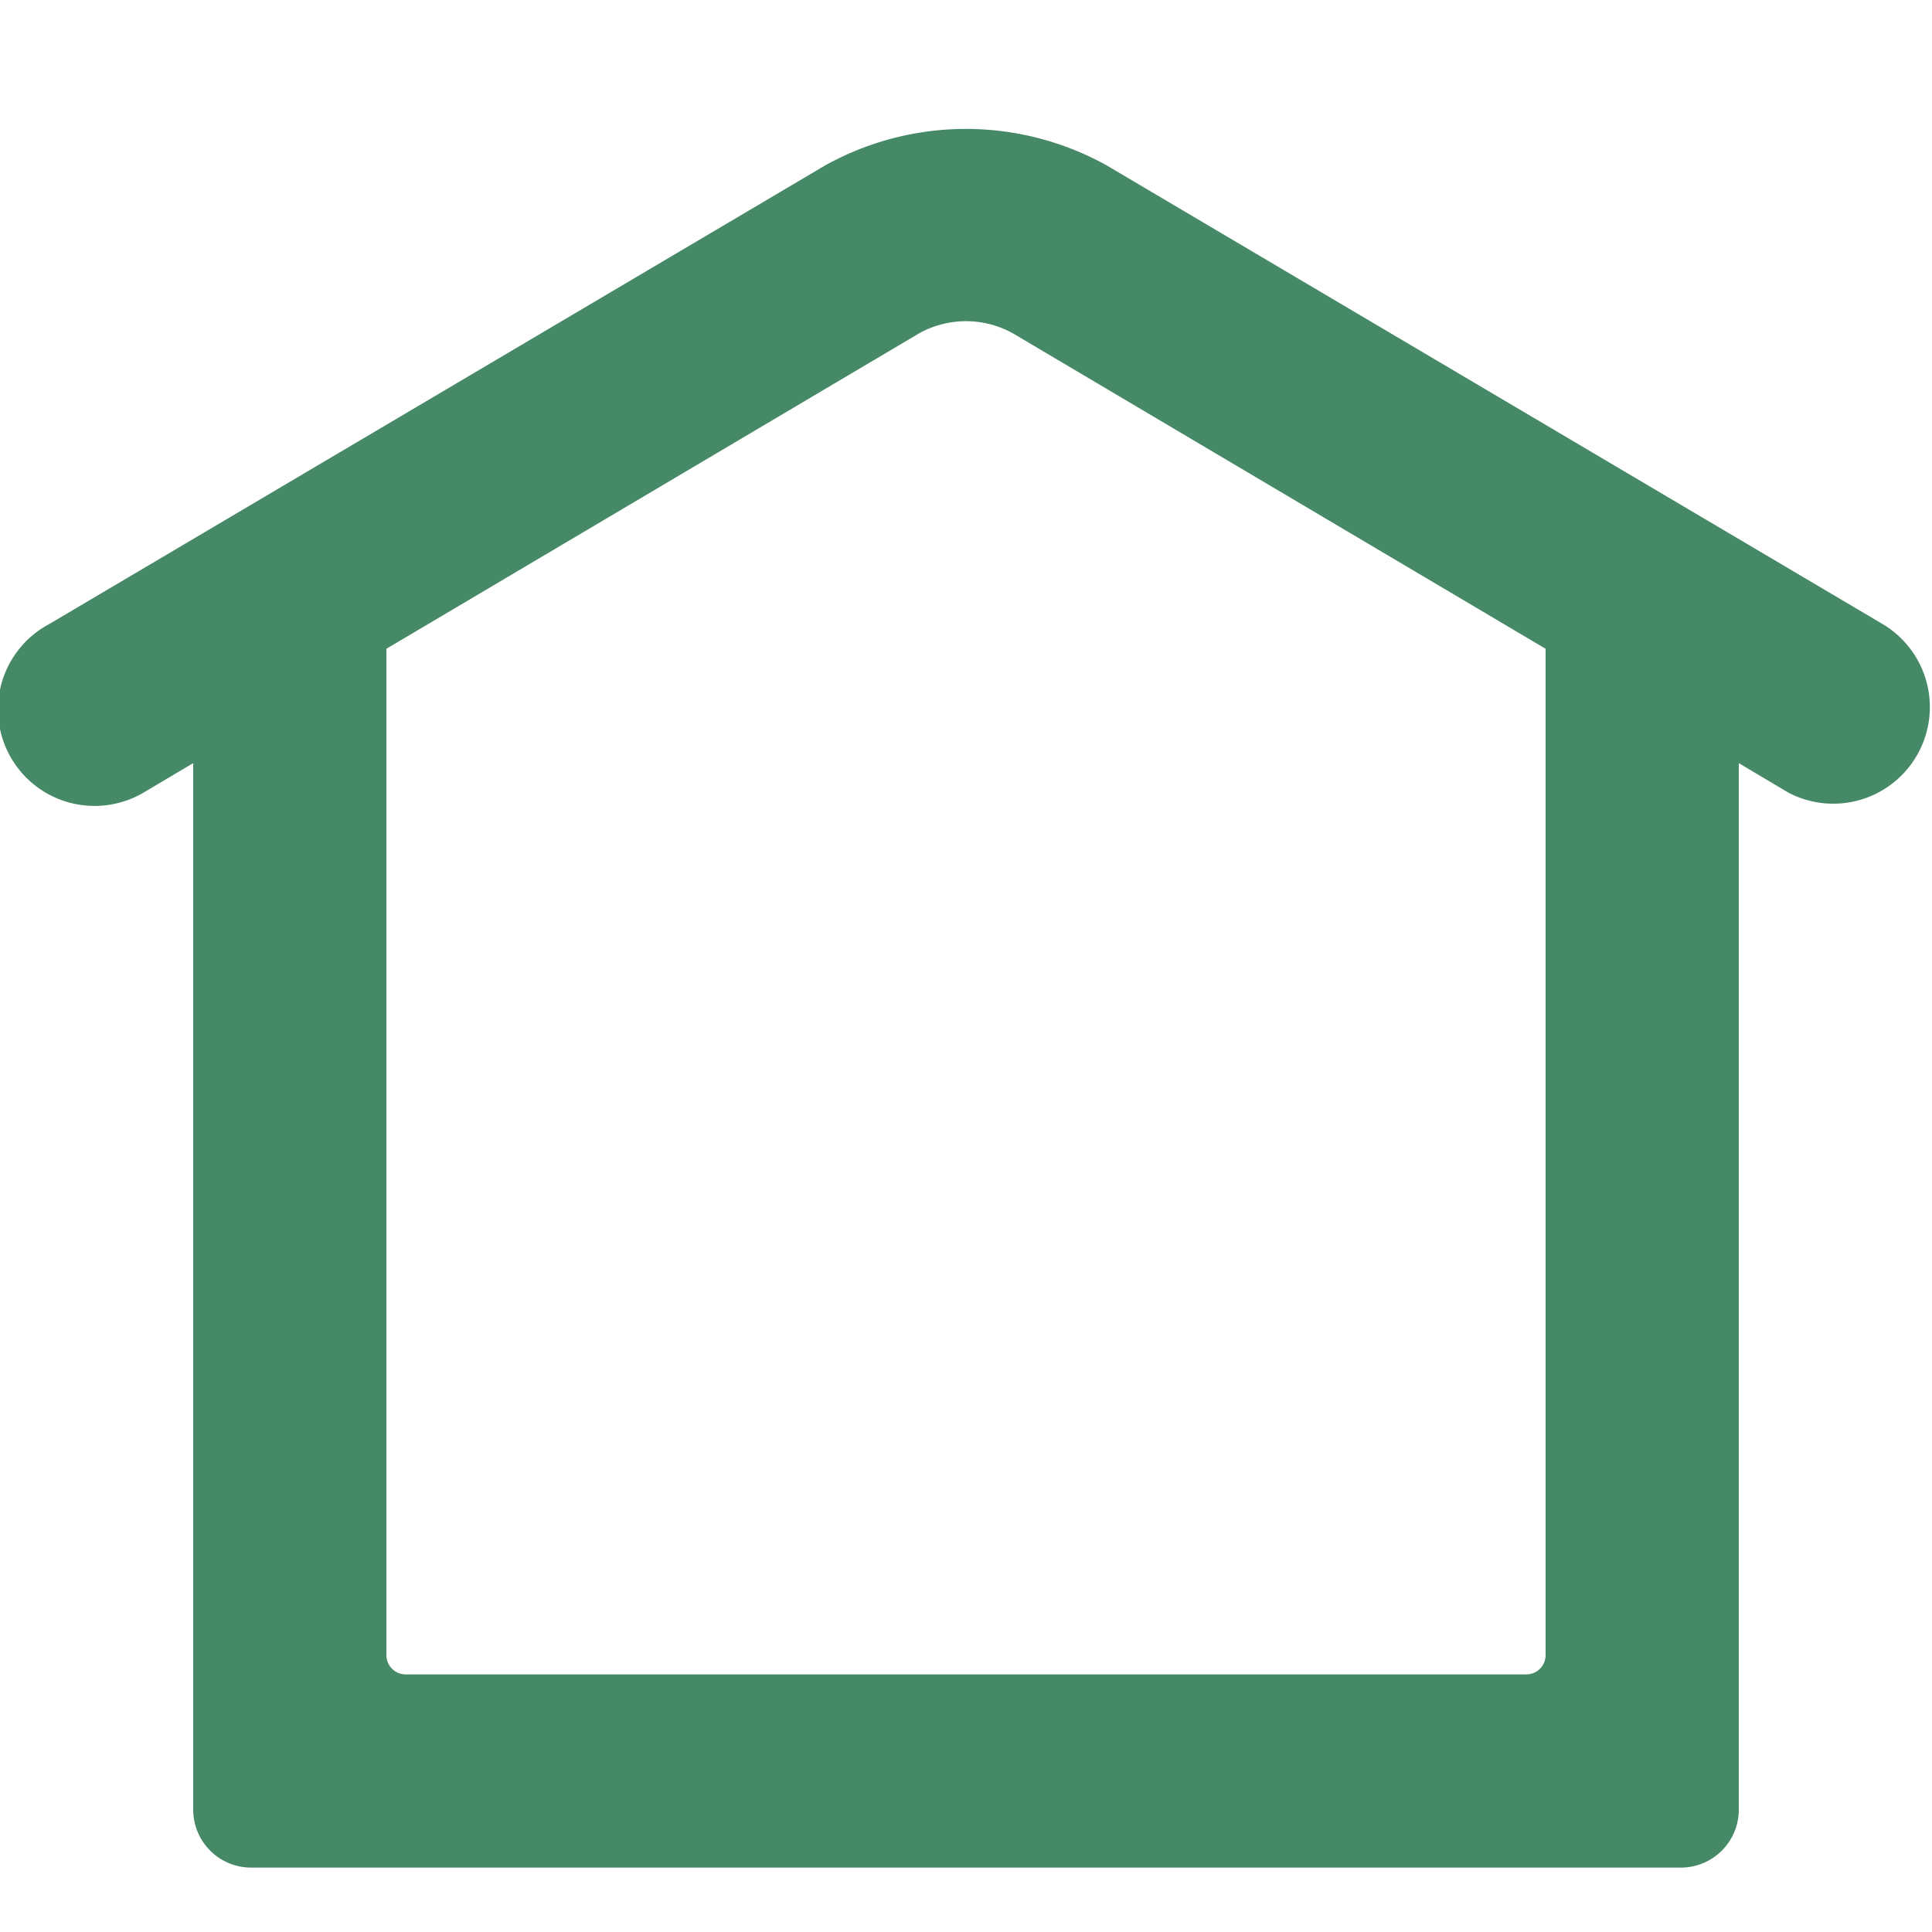 <svg xmlns="http://www.w3.org/2000/svg" width="15" height="15"><path fill="#468966" fill-rule="evenodd" d="M6.75 13H11.85a.15.15 0 0 0 .15-.15V5.037l-4.136-2.449a.75.75 0 0 0-.728 0L3 5.037v7.813a.15.15 0 0 0 .15.15H6.75zm2.475 1.5H1.95a.45.45 0 0 1-.45-.45V5.925l-.386.229A.75.75 0 1 1 .386 4.843l6.021-3.559a2.25 2.25 0 0 1 2.185 0l6.021 3.559a.75.75 0 0 1-.728 1.311L13.5 5.925V14.05a.45.45 0 0 1-.45.45H9.225z"/></svg>
